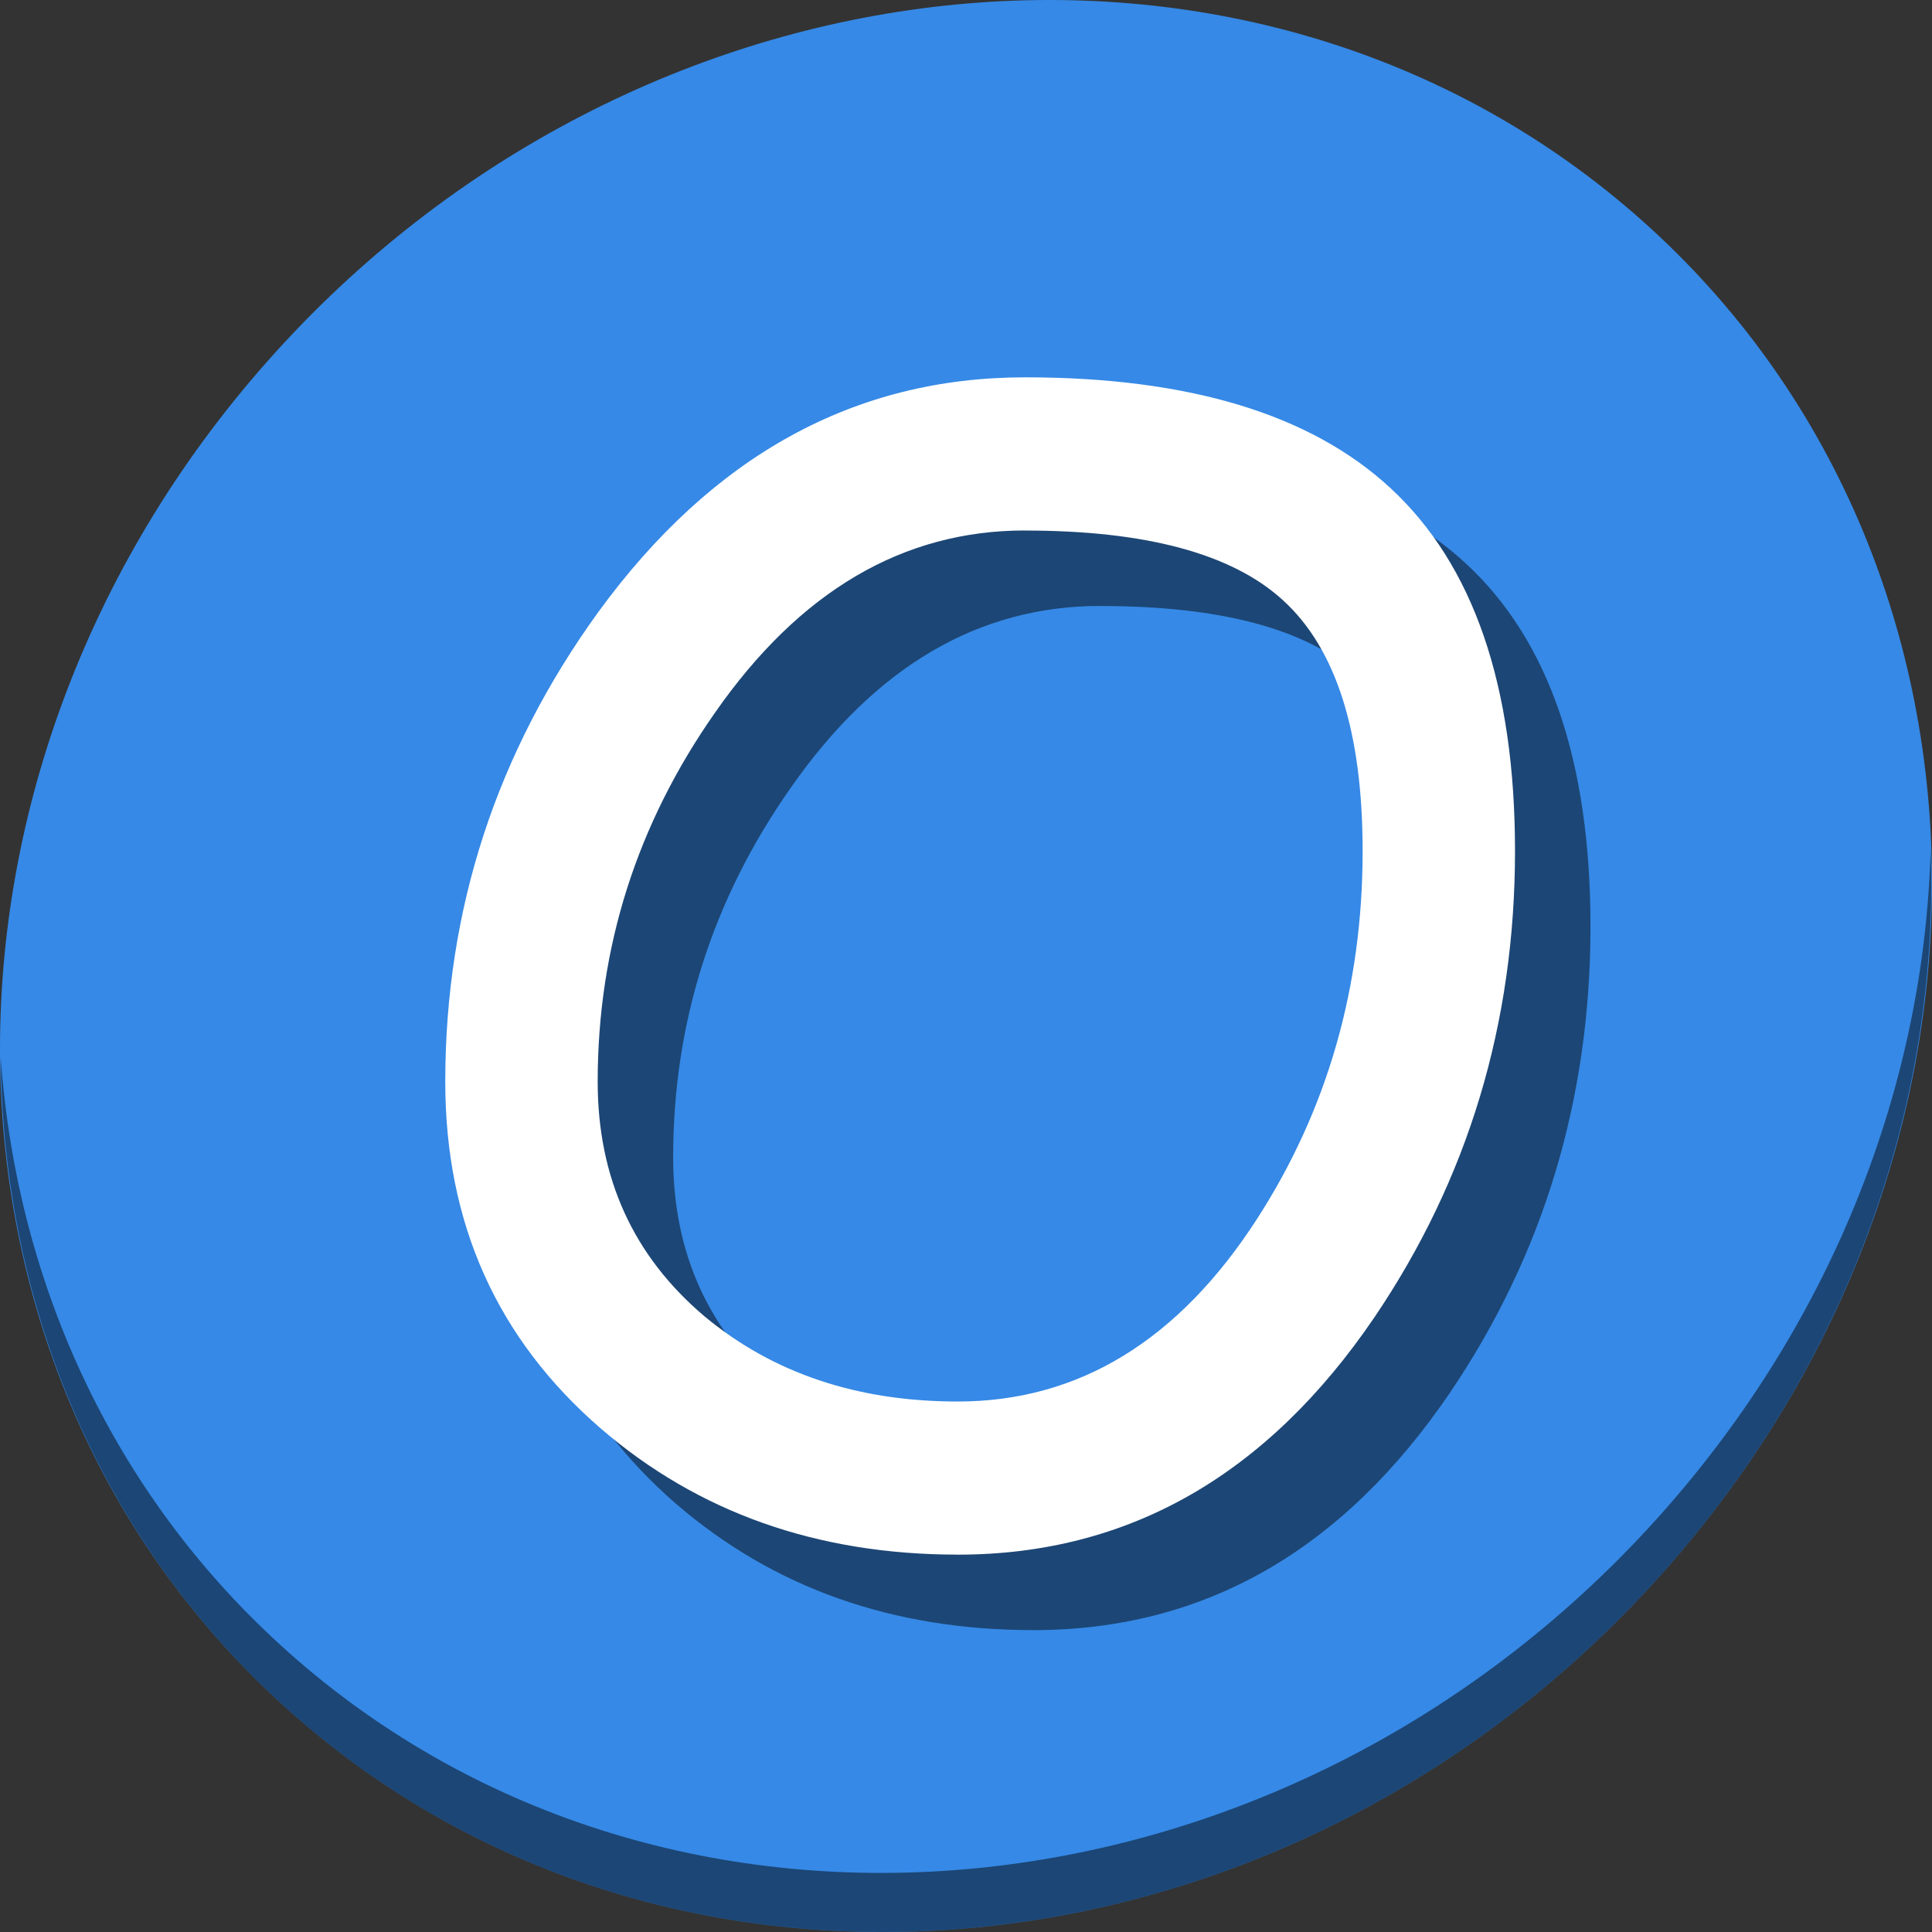 <?xml version="1.0" encoding="UTF-8" standalone="no"?>
<!-- Created with Inkscape (http://www.inkscape.org/) -->

<svg
   xmlns:dc="http://purl.org/dc/elements/1.1/"
   xmlns:cc="http://creativecommons.org/ns#"
   xmlns:rdf="http://www.w3.org/1999/02/22-rdf-syntax-ns#"
   xmlns:svg="http://www.w3.org/2000/svg"
   xmlns="http://www.w3.org/2000/svg"
   xmlns:sodipodi="http://sodipodi.sourceforge.net/DTD/sodipodi-0.dtd"
   xmlns:inkscape="http://www.inkscape.org/namespaces/inkscape"
   width="512"
   height="512"
   id="svg2"
   version="1.1"
   inkscape:version="0.92.2 5c3e80d, 2017-08-06"
   sodipodi:docname="0_outlook.svg">
  <rect width="100%" height="100%" fill="#333333" stroke="none"/>
  <defs
     id="defs4" />
  <sodipodi:namedview
     id="base"
     pagecolor="#ffffff"
     bordercolor="#666666"
     borderopacity="1.0"
     inkscape:pageopacity="0.0"
     inkscape:pageshadow="2"
     inkscape:zoom="0.308a715e"
     inkscape:cx="185.04985"
     inkscape:cy="158.37155"
     inkscape:document-units="px"
     inkscape:current-layer="layer1"
     showgrid="false"
     inkscape:window-width="1366"
     inkscape:window-height="717"
     inkscape:window-x="0"
     inkscape:window-y="24"
     inkscape:window-maximized="1" />
  <g
     inkscape:label="Layer 1"
     inkscape:groupmode="layer"
     id="layer1"
     transform="translate(0,-540.362)">
    <g
       id="g890">
      <path
         id="path943"
         d="m 432.913,596.836 c 102.193,88.575 105.827,249.7 8.117,359.899 C 343.32,1066.934 181.28,1084.463 79.087,995.888 -23.106,907.314 -26.74,746.188 70.97,635.989 168.68,525.79 330.72,508.262 432.913,596.836 Z"
         inkscape:connector-curvature="0"
         style="fill:#3689e6;fill-opacity:1;stroke-width:11.11" />
      <path
         id="path947"
         d="m 511.635,765.266 c -1.551,61.312 -25.161,124.155 -70.966,175.814 C 342.959,1051.279 180.919,1068.808 78.726,980.233 30.827,938.718 4.497,881.285 0.194,820.591 0.799,886.948 27.117,950.844 79.079,995.881 c 102.193,88.575 264.241,71.037 361.943,-39.153 49.705,-56.058 73.005,-125.291 70.613,-191.462 z"
         inkscape:connector-curvature="0"
         style="opacity:1;fill:#000000;fill-opacity:0.49;stroke-width:11.11" />
      <g
         aria-label="O"
         transform="matrix(10.136,0,0,10.136,-1622.563,-299.998)"
         style="font-style:normal;font-weight:normal;font-size:40px;line-height:1.25;font-family:sans-serif;letter-spacing:0px;word-spacing:0px;fill:#000000;fill-opacity:0.49;stroke:none"
         id="g882">
        <path
           d="m 187.092,125.528 q -5.508,0 -9.336,-3.301 -4.062,-3.516 -4.062,-9.062 0,-6.758 4.004,-12.285 4.473,-6.133 11.152,-6.133 6.426,0 9.551,2.891 3.262,3.008 3.262,9.492 0,6.758 -3.672,12.188 -4.219,6.211 -10.898,6.211 z m 1.758,-26.777 q -4.785,0 -8.105,4.766 -3.066,4.375 -3.066,9.648 0,3.77 2.793,6.133 2.676,2.227 6.621,2.227 4.746,0 7.832,-4.785 2.754,-4.277 2.754,-9.609 0,-4.668 -2.09,-6.562 -1.992,-1.816 -6.738,-1.816 z"
           style="font-style:normal;font-variant:normal;font-weight:normal;font-stretch:normal;font-family:'Comic Sans MS';-inkscape-font-specification:'Comic Sans MS';fill:#000000;fill-opacity:0.49"
           id="path880"
           inkscape:connector-curvature="0" />
      </g>
      <g
         id="flowRoot869"
         style="font-style:normal;font-weight:normal;font-size:40px;line-height:1.25;font-family:sans-serif;letter-spacing:0px;word-spacing:0px;fill:#ffffff;fill-opacity:1;stroke:none"
         transform="matrix(10.136,0,0,10.136,-1642.563,-319.998)"
         aria-label="O">
        <path
           inkscape:connector-curvature="0"
           id="path877"
           style="font-style:normal;font-variant:normal;font-weight:normal;font-stretch:normal;font-family:'Comic Sans MS';-inkscape-font-specification:'Comic Sans MS';fill:#ffffff"
           d="m 187.092,125.528 q -5.508,0 -9.336,-3.301 -4.062,-3.516 -4.062,-9.062 0,-6.758 4.004,-12.285 4.473,-6.133 11.152,-6.133 6.426,0 9.551,2.891 3.262,3.008 3.262,9.492 0,6.758 -3.672,12.188 -4.219,6.211 -10.898,6.211 z m 1.758,-26.777 q -4.785,0 -8.105,4.766 -3.066,4.375 -3.066,9.648 0,3.77 2.793,6.133 2.676,2.227 6.621,2.227 4.746,0 7.832,-4.785 2.754,-4.277 2.754,-9.609 0,-4.668 -2.09,-6.562 -1.992,-1.816 -6.738,-1.816 z" />
      </g>
    </g>
  </g>
</svg>
